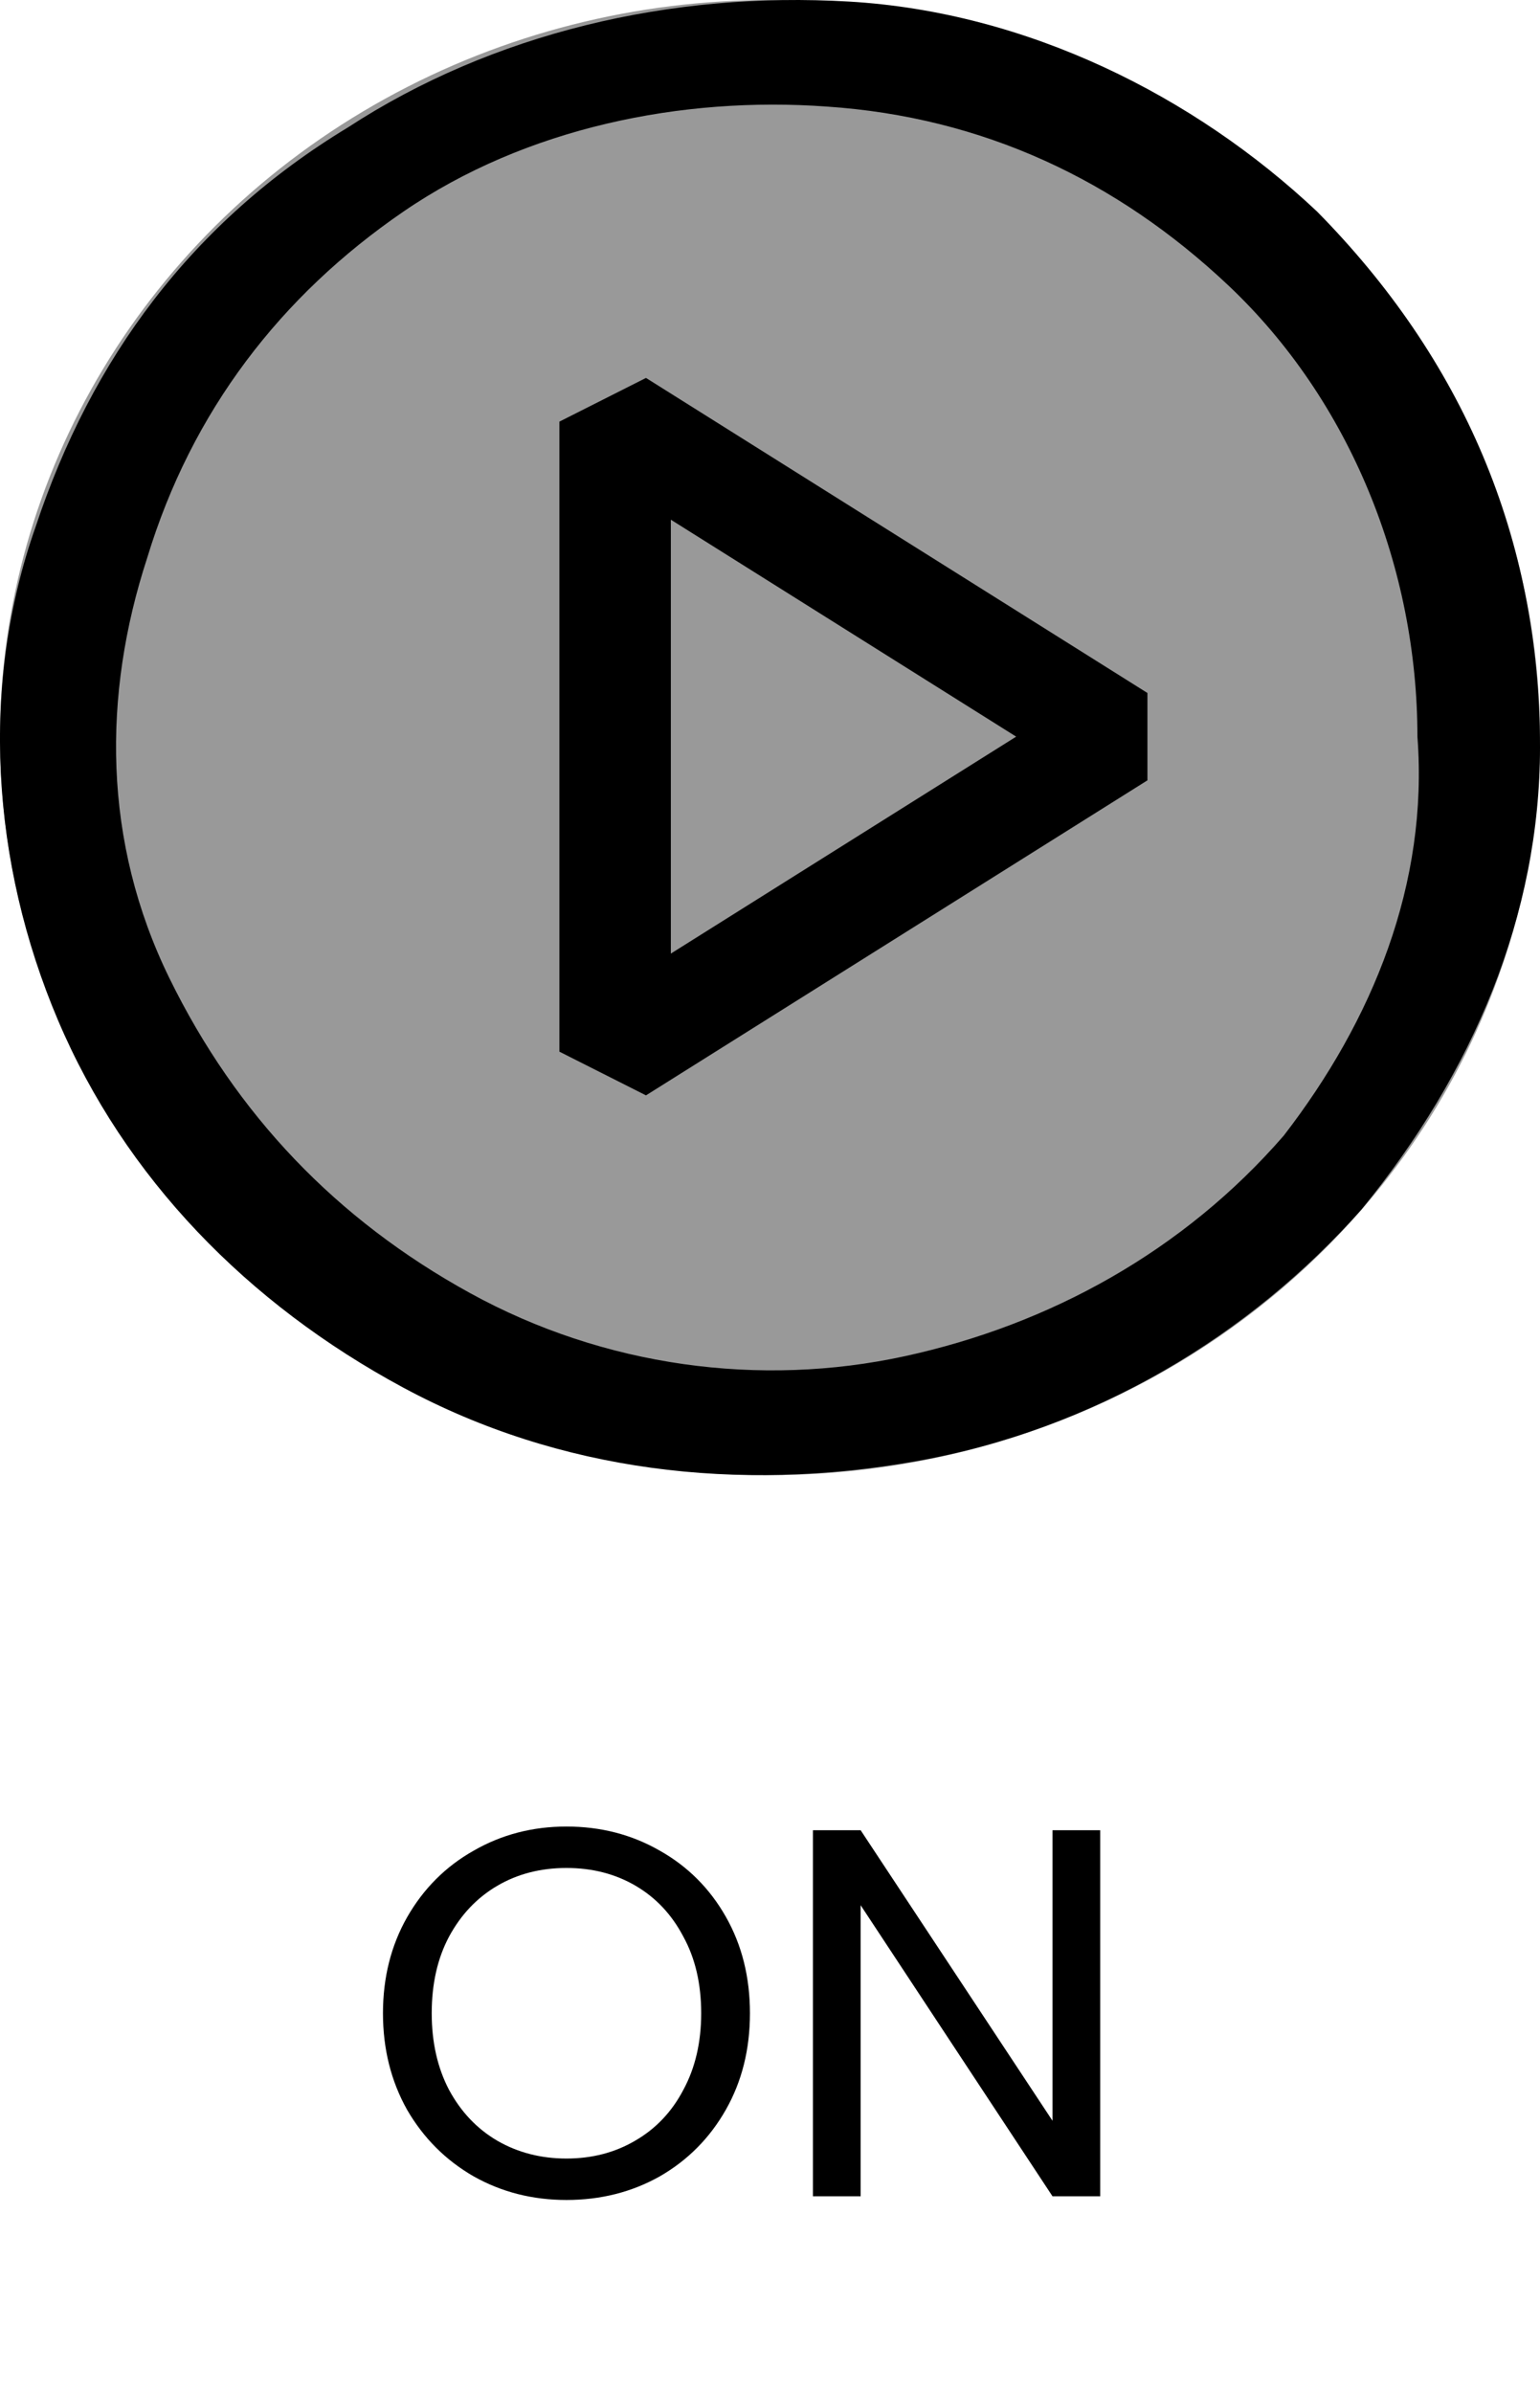 <svg width="47" height="73" viewBox="0 0 47 73" fill="none" xmlns="http://www.w3.org/2000/svg">
<ellipse cx="23.5" cy="22.5" rx="23.5" ry="22.5" fill="#999999"/>
<path d="M17.288 67.112C16.253 67.112 15.309 66.872 14.456 66.392C13.603 65.901 12.925 65.224 12.424 64.36C11.933 63.485 11.688 62.504 11.688 61.416C11.688 60.328 11.933 59.352 12.424 58.488C12.925 57.613 13.603 56.936 14.456 56.456C15.309 55.965 16.253 55.72 17.288 55.72C18.333 55.72 19.283 55.965 20.136 56.456C20.989 56.936 21.661 57.608 22.152 58.472C22.643 59.336 22.888 60.317 22.888 61.416C22.888 62.515 22.643 63.496 22.152 64.36C21.661 65.224 20.989 65.901 20.136 66.392C19.283 66.872 18.333 67.112 17.288 67.112ZM17.288 65.848C18.067 65.848 18.765 65.667 19.384 65.304C20.013 64.941 20.504 64.424 20.856 63.752C21.219 63.08 21.4 62.301 21.4 61.416C21.4 60.52 21.219 59.741 20.856 59.08C20.504 58.408 20.019 57.891 19.4 57.528C18.781 57.165 18.077 56.984 17.288 56.984C16.499 56.984 15.795 57.165 15.176 57.528C14.557 57.891 14.067 58.408 13.704 59.08C13.352 59.741 13.176 60.52 13.176 61.416C13.176 62.301 13.352 63.08 13.704 63.752C14.067 64.424 14.557 64.941 15.176 65.304C15.805 65.667 16.509 65.848 17.288 65.848ZM33.578 67H32.122L26.266 58.12V67H24.81V55.832H26.266L32.122 64.696V55.832H33.578V67Z" fill="black"/>
<path fill-rule="evenodd" clip-rule="evenodd" d="M25.915 0.048C31.356 0.368 36.457 2.931 40.198 6.455C44.619 10.94 47 16.386 47 22.793C47 27.918 44.959 32.723 41.559 36.888C38.158 40.732 33.397 43.615 27.955 44.576C22.514 45.537 17.073 44.896 12.312 42.333C7.55 39.771 3.809 35.926 1.769 31.121C-0.272 26.316 -0.612 20.87 1.089 16.065C2.789 10.94 5.85 6.775 10.611 3.892C15.032 1.009 20.474 -0.272 25.915 0.048ZM27.615 41.372C32.036 40.411 36.117 38.169 39.178 34.645C41.899 31.121 43.599 26.957 43.259 22.472C43.259 17.347 41.219 12.221 37.478 8.697C34.077 5.494 29.996 3.572 25.235 3.251C20.814 2.931 16.052 3.892 12.312 6.455C8.571 9.018 5.85 12.541 4.49 17.026C3.129 21.191 3.129 25.675 5.17 29.84C7.21 34.005 10.271 37.208 14.352 39.45C18.433 41.693 23.194 42.333 27.615 41.372V41.372Z" fill="black"/>
<path fill-rule="evenodd" clip-rule="evenodd" d="M17.073 12.862L19.715 11.529L35.019 21.14V23.805L19.715 33.415L17.073 32.082V12.862ZM20.474 15.854V29.09L31.013 22.472L20.474 15.854Z" fill="black"/>
</svg>

